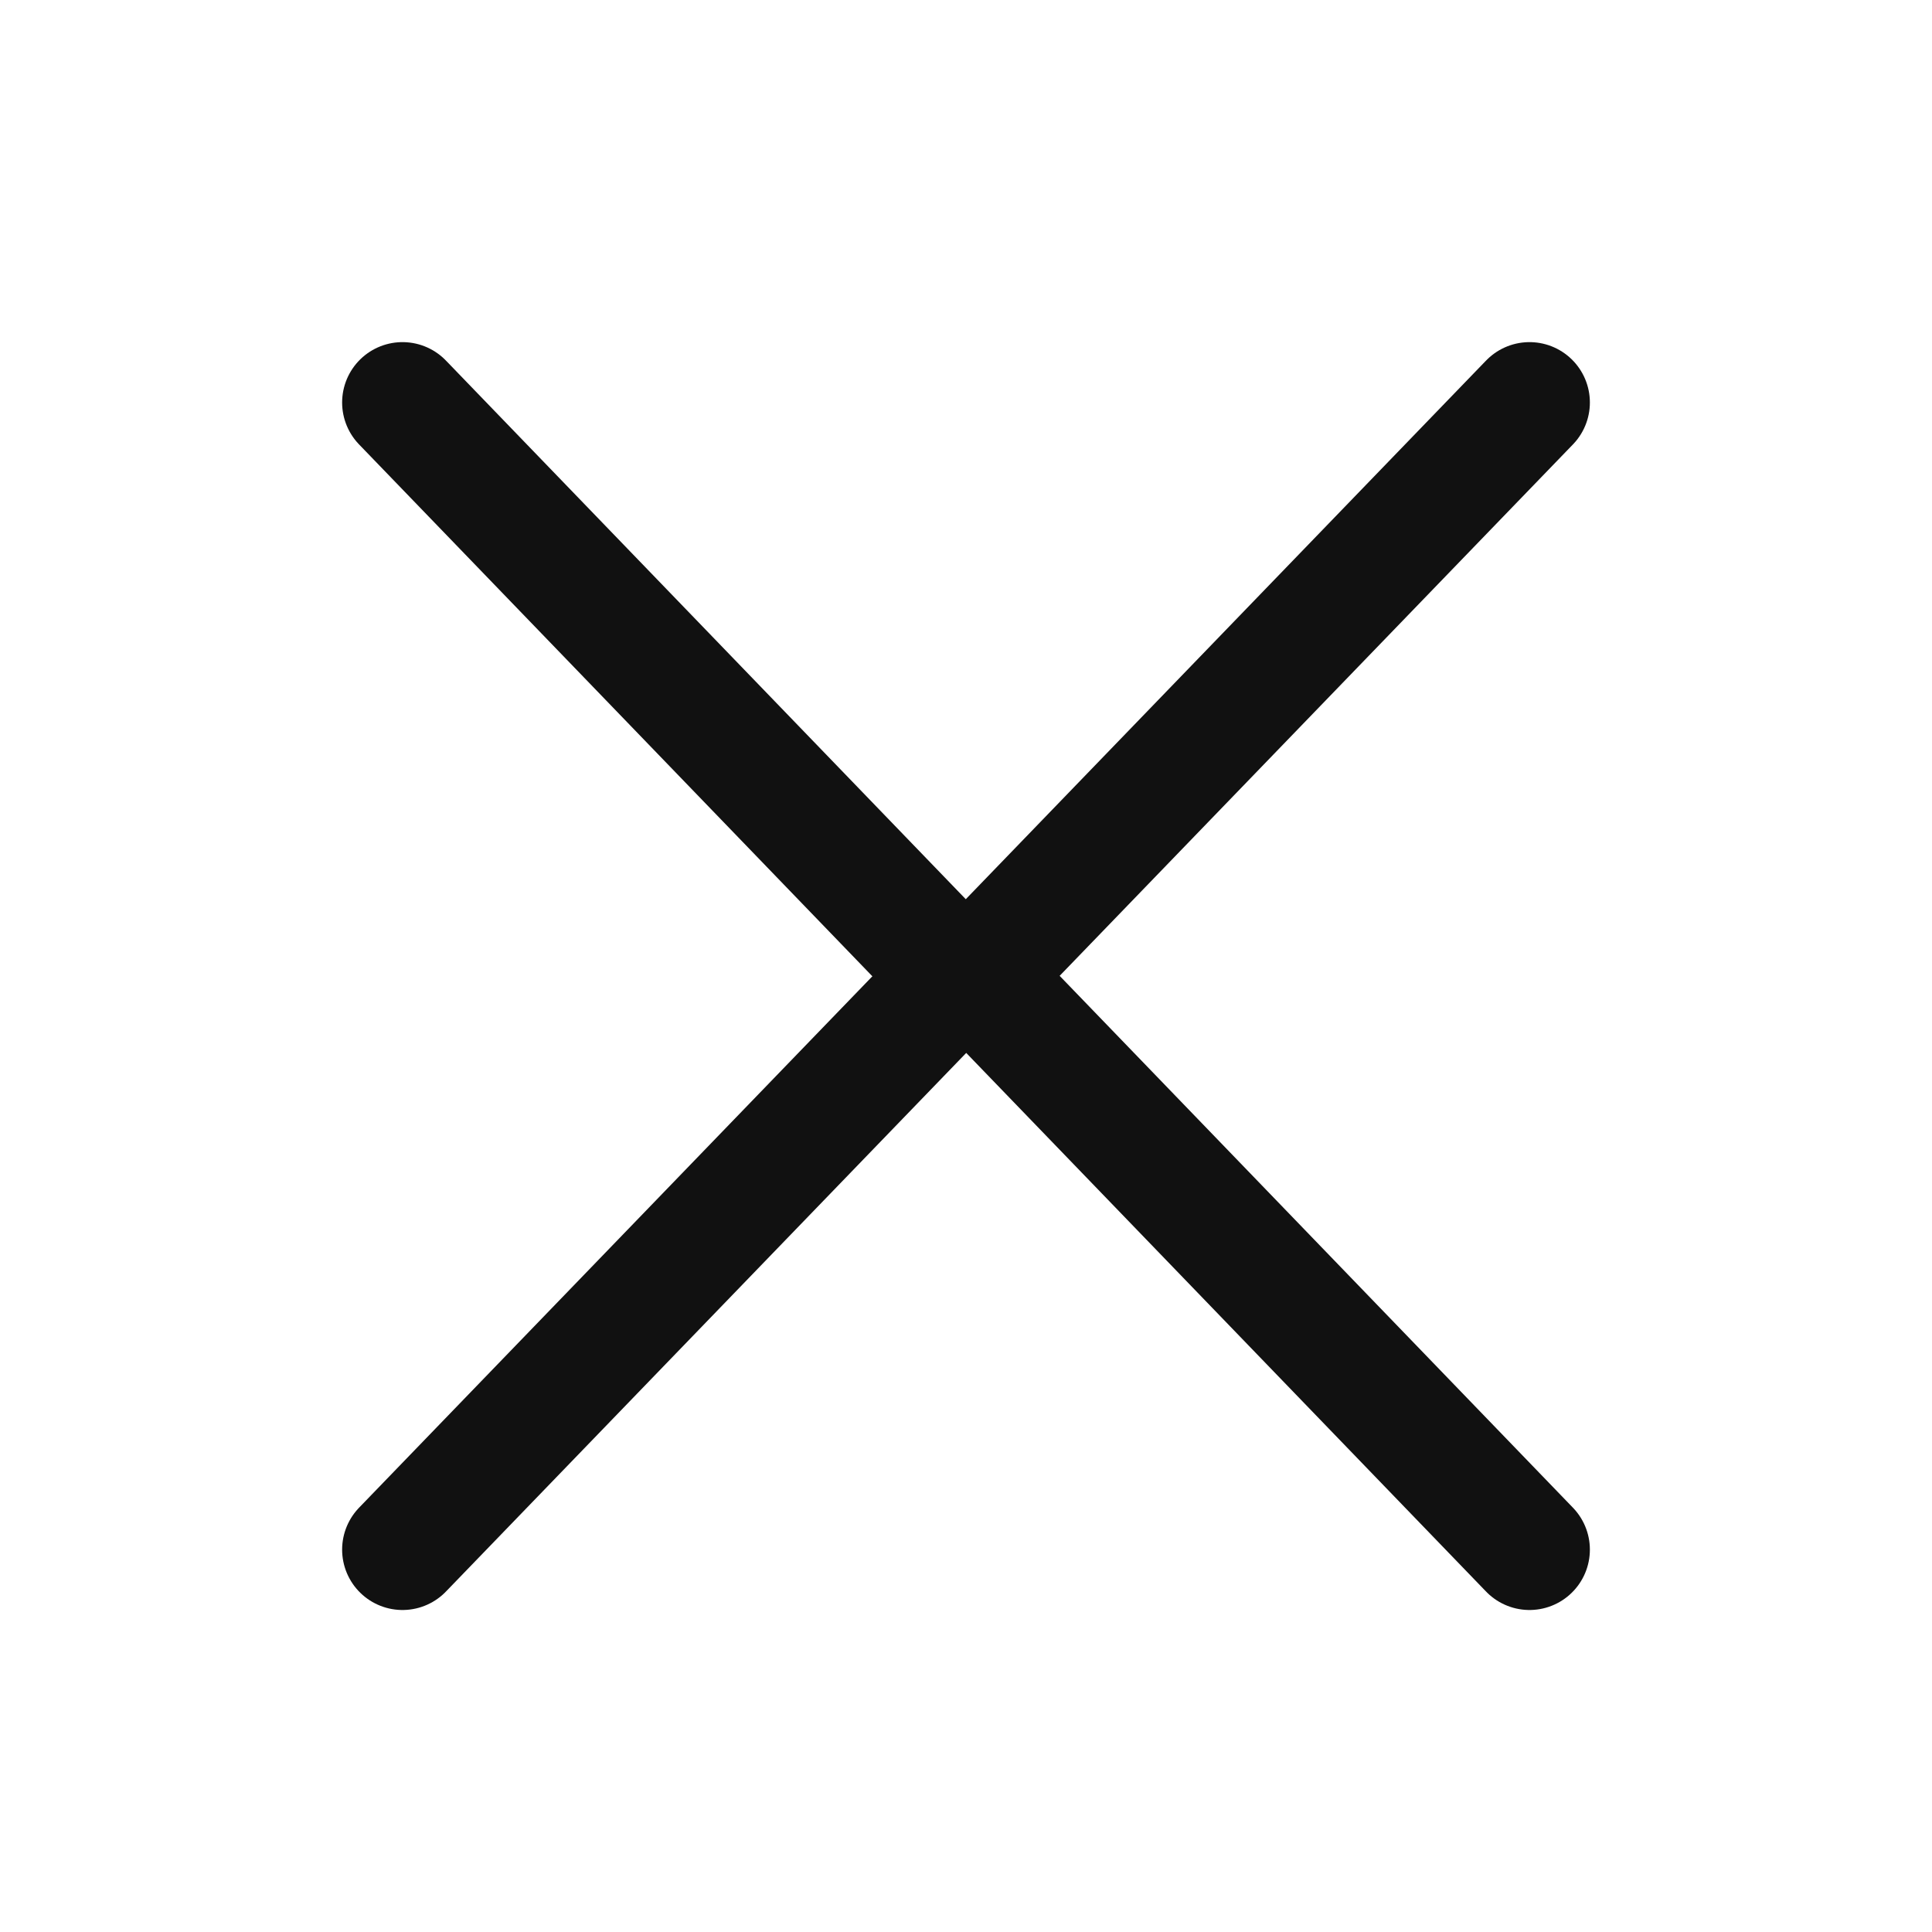 <svg width="24" height="24" viewBox="0 0 24 24" fill="none" xmlns="http://www.w3.org/2000/svg">
<path d="M5 19.25L12.003 12L19 19.25" stroke="#111111" stroke-width="1.5" stroke-linecap="round" stroke-linejoin="round"/>
<path d="M19 5L11.997 12.25L5 5" stroke="#111111" stroke-width="1.5" stroke-linecap="round" stroke-linejoin="round"/>
</svg>
